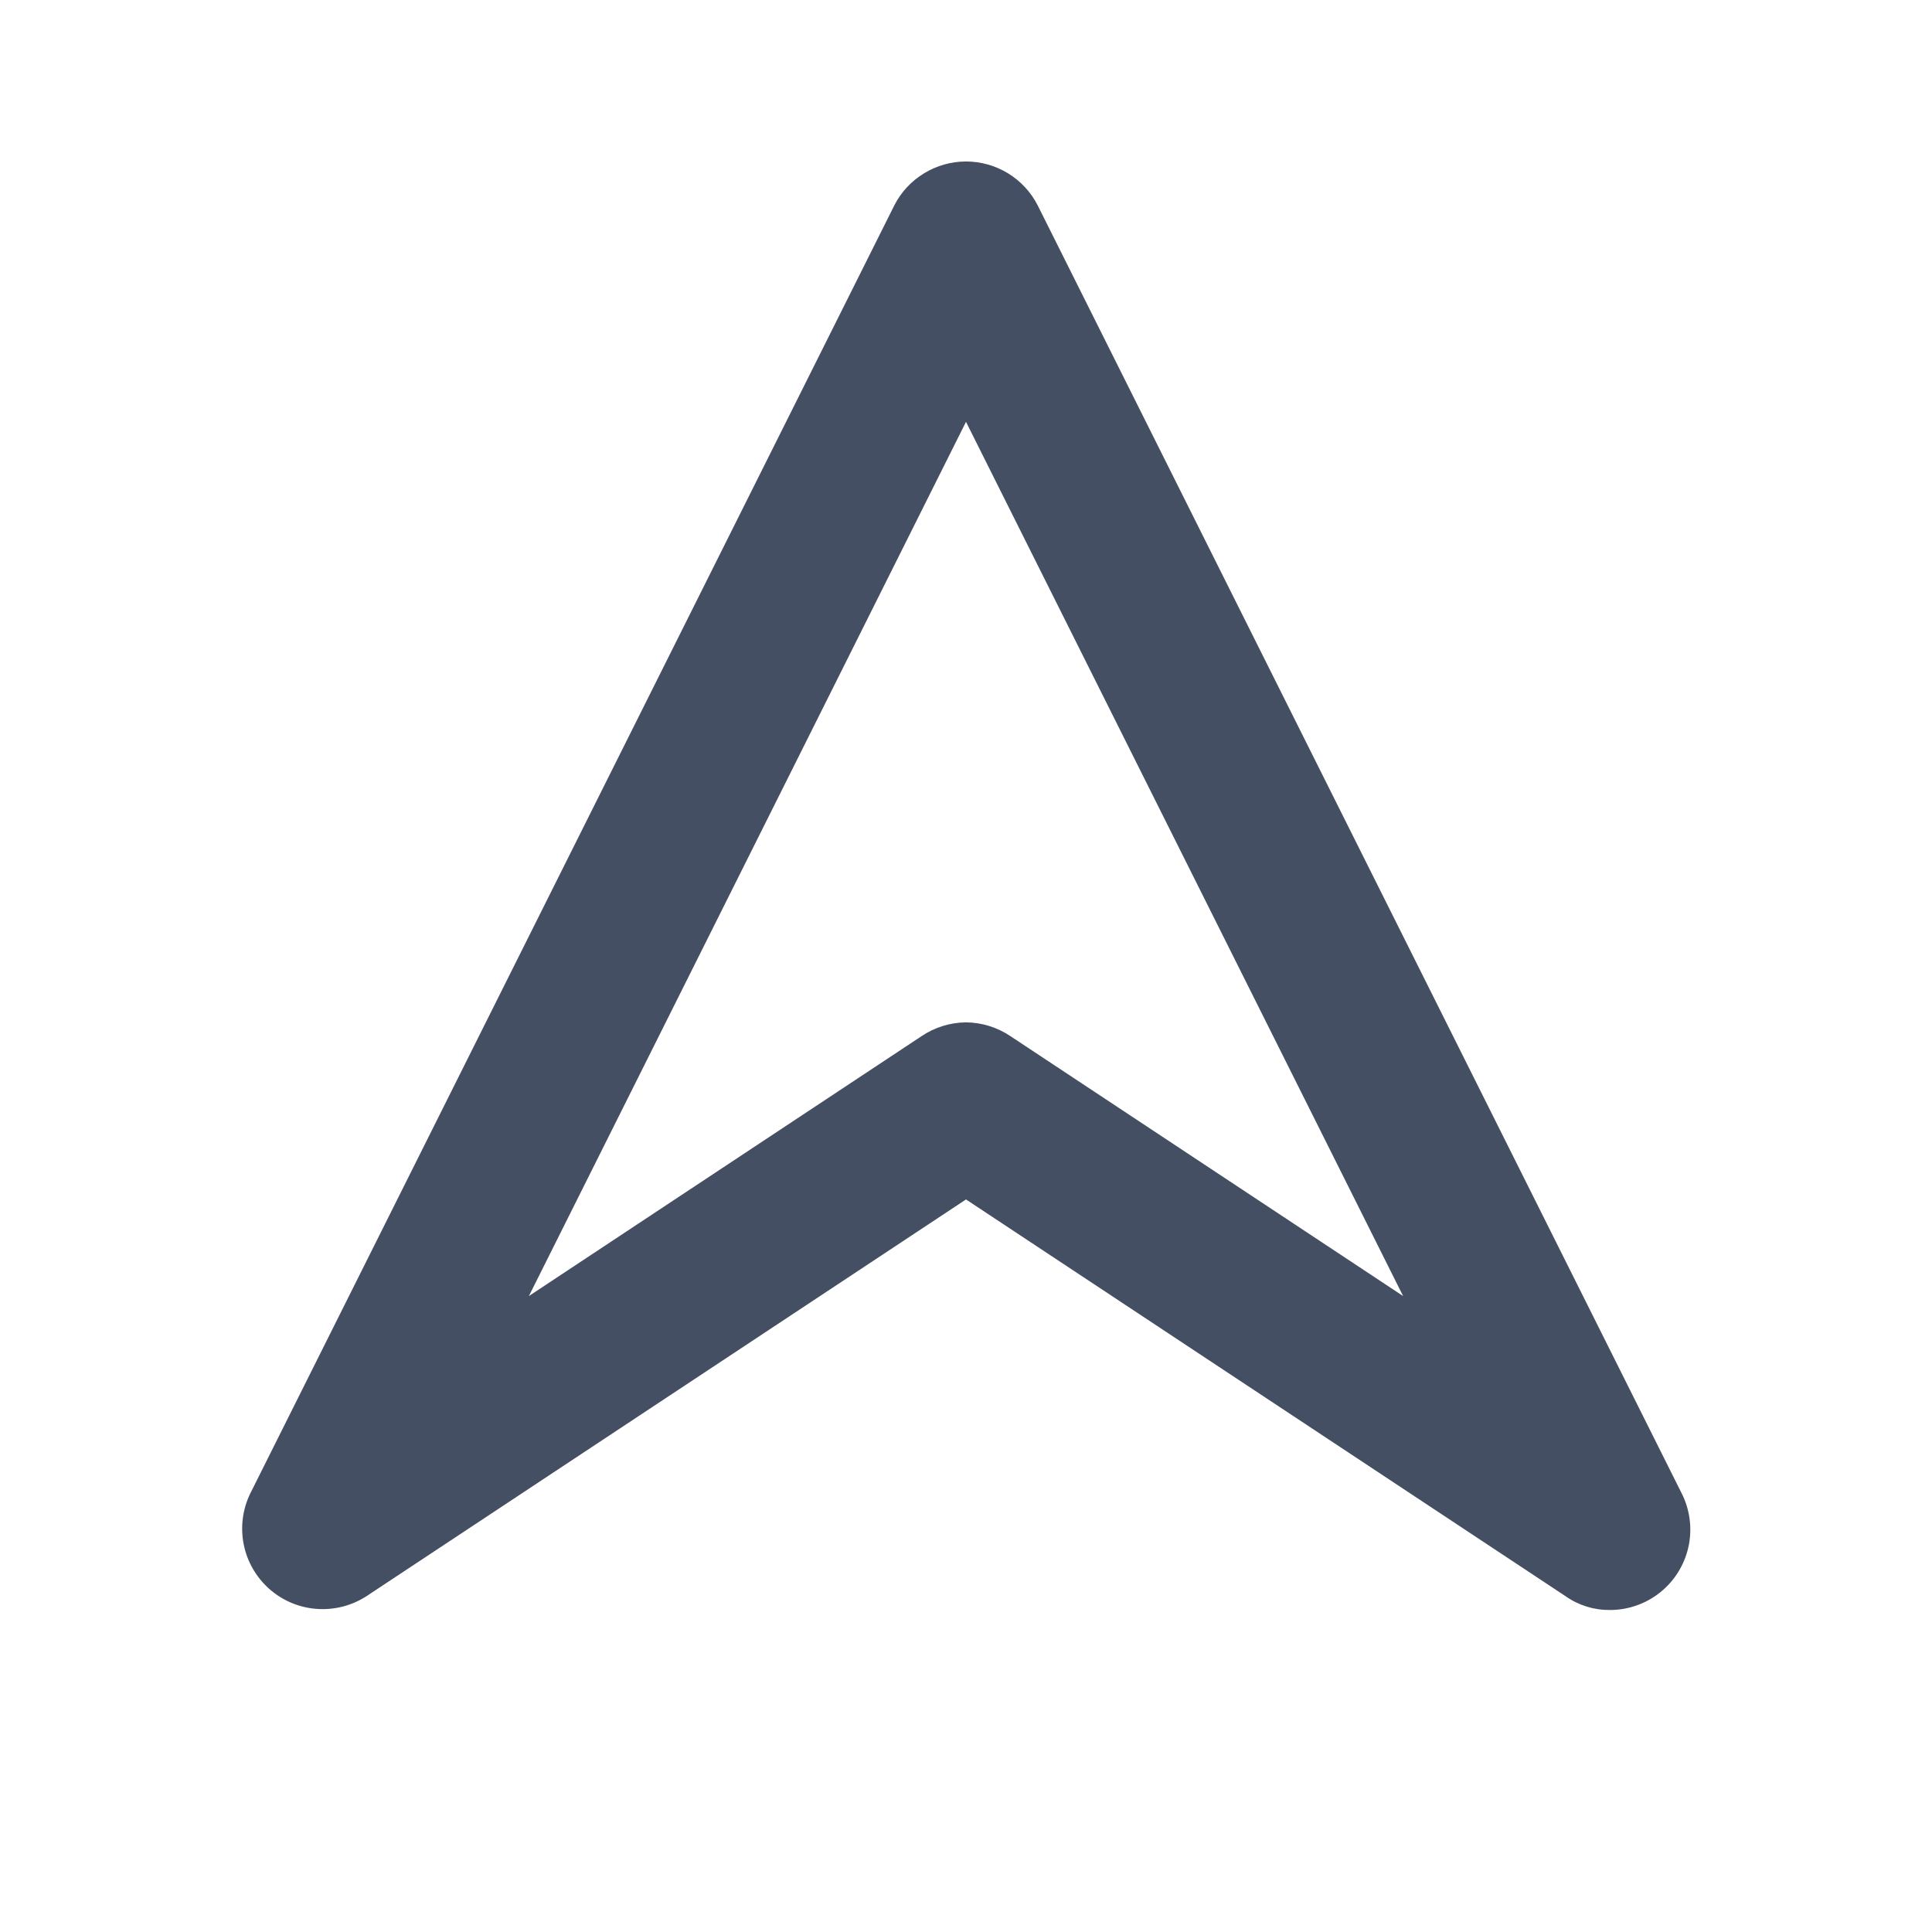 <svg width="24" height="24" viewBox="0 0 24 24" fill="none" xmlns="http://www.w3.org/2000/svg">
<path d="M20 20C19.803 20.002 19.611 19.943 19.45 19.83L12 14.9L4.55 19.83C4.366 19.948 4.149 20.003 3.931 19.986C3.714 19.97 3.507 19.882 3.344 19.737C3.181 19.592 3.069 19.397 3.027 19.183C2.985 18.968 3.014 18.746 3.11 18.55L11.11 2.55C11.194 2.386 11.321 2.249 11.479 2.153C11.636 2.057 11.816 2.006 12 2.006C12.184 2.006 12.365 2.057 12.522 2.153C12.679 2.249 12.806 2.386 12.89 2.55L20.89 18.55C20.99 18.747 21.021 18.972 20.98 19.189C20.938 19.406 20.826 19.604 20.66 19.75C20.478 19.911 20.243 20 20 20ZM12 12.7C12.196 12.702 12.387 12.761 12.55 12.87L17.43 16.1L12 5.24L6.57 16.1L11.45 12.87C11.613 12.761 11.804 12.702 12 12.7Z" fill="#454F63"/>
</svg>
